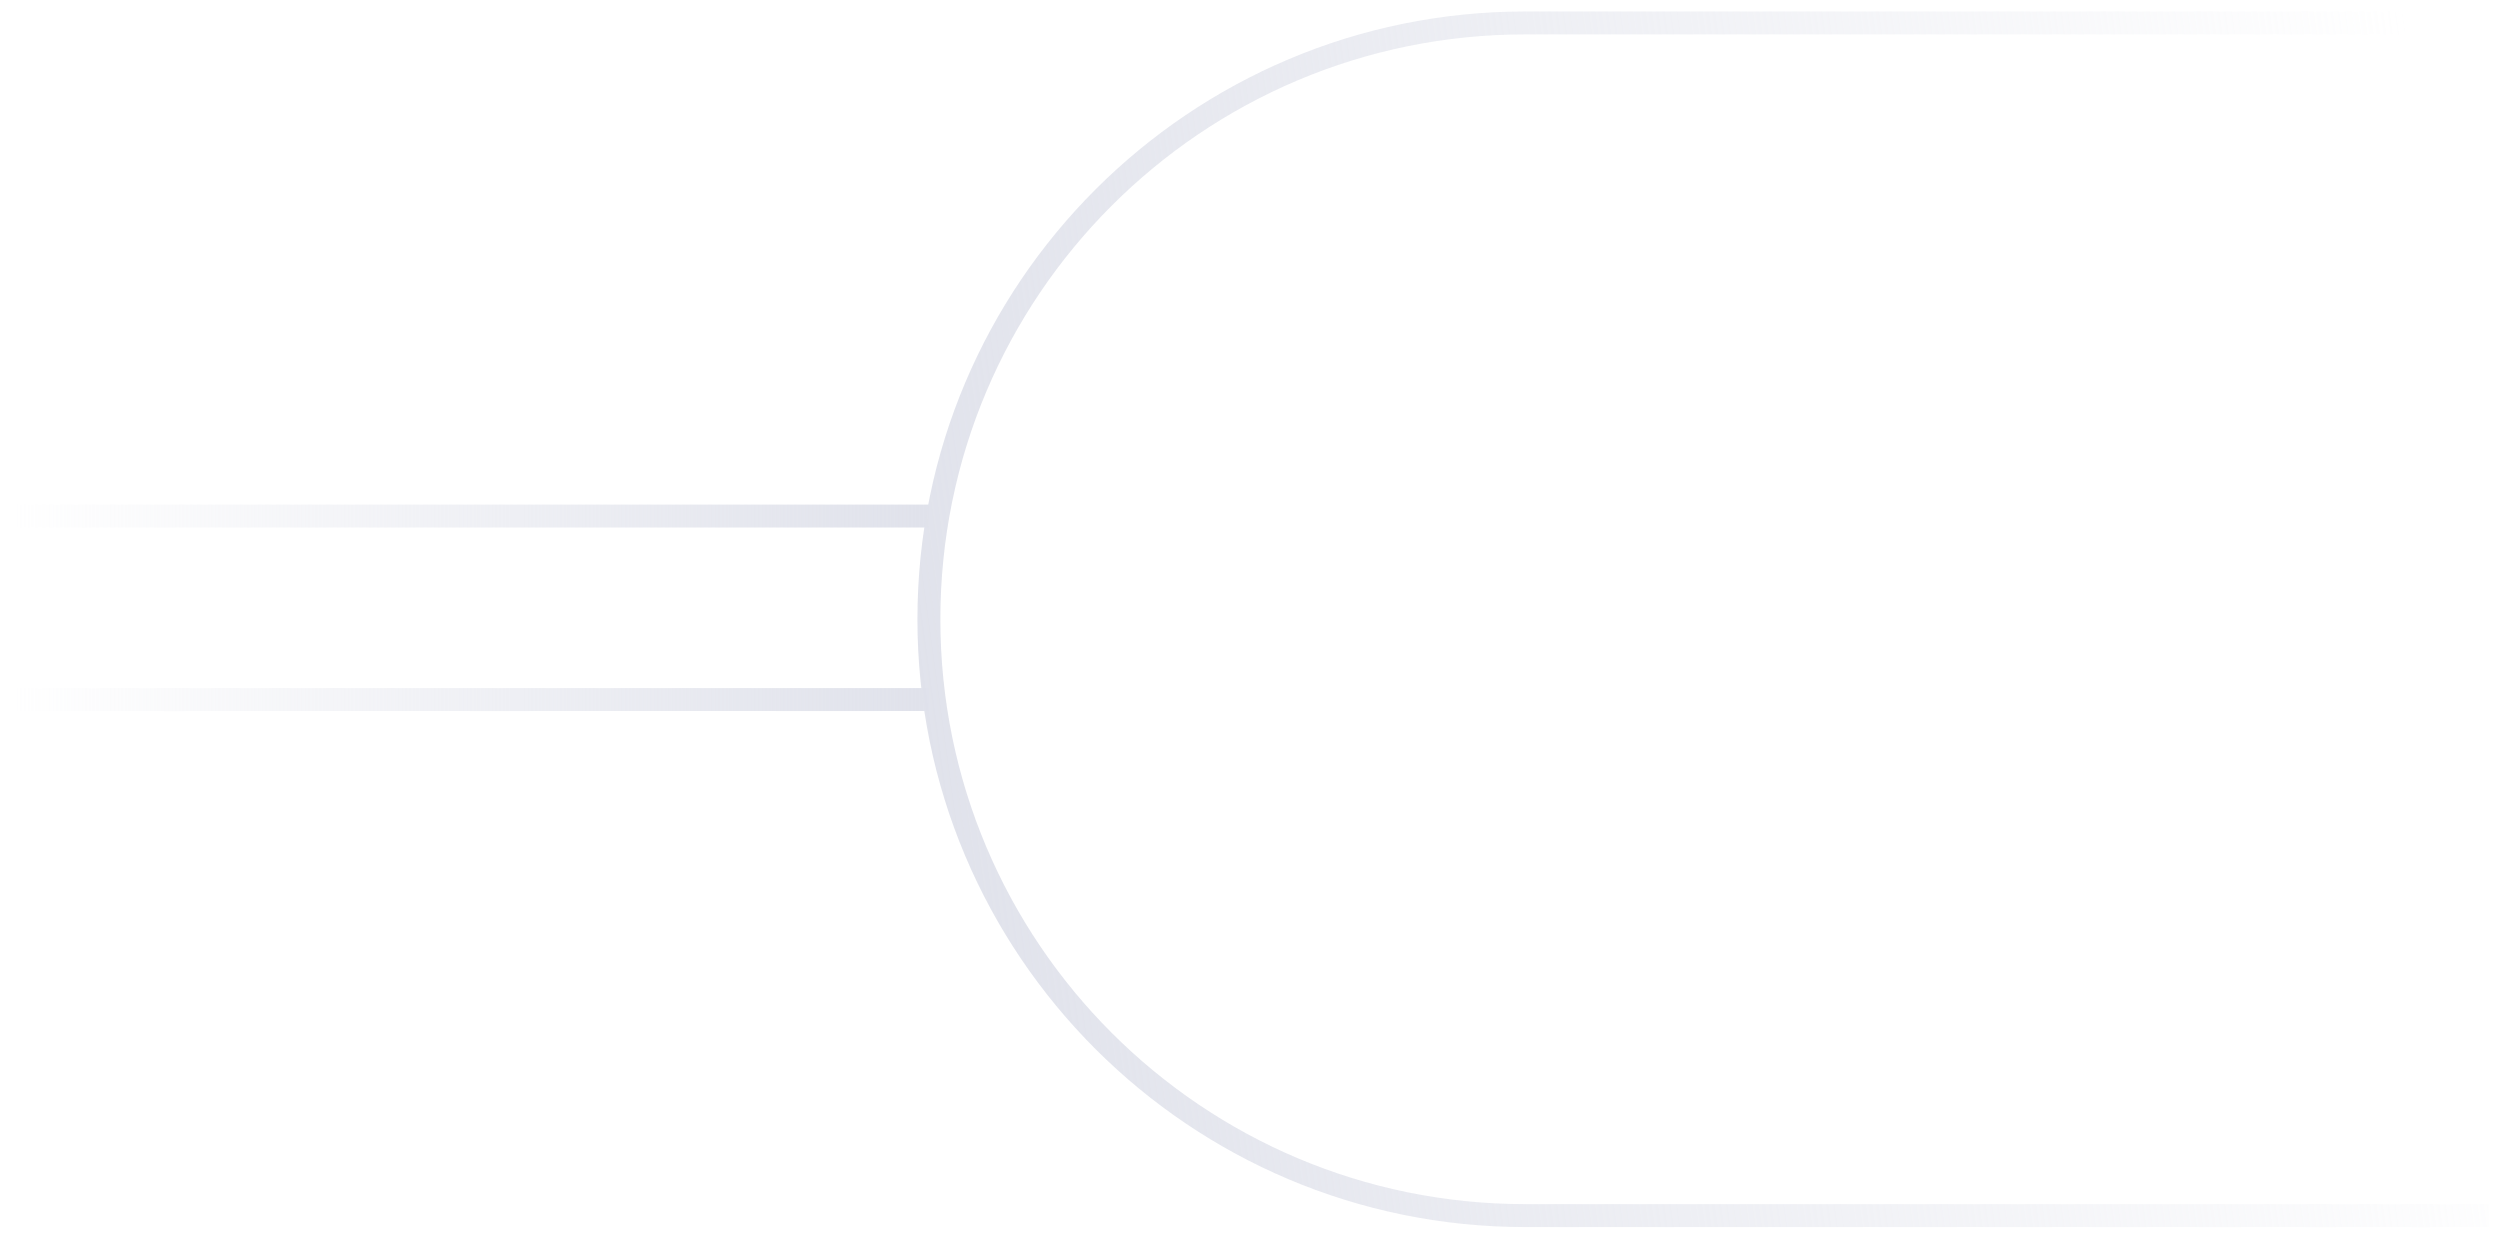 <svg width="109" height="54" viewBox="0 0 109 54" fill="none" xmlns="http://www.w3.org/2000/svg">
<line x1="0.5" y1="22.5" x2="40.5" y2="22.5" stroke="url(#paint0_linear_6011_19552)"/>
<line x1="0.5" y1="30.5" x2="40.5" y2="30.5" stroke="url(#paint1_linear_6011_19552)"/>
<path d="M108.5 53H66.5C52.141 53 40.5 41.359 40.5 27V27C40.5 12.641 52.141 1 66.5 1H108.5" stroke="url(#paint2_linear_6011_19552)"/>
<defs>
<linearGradient id="paint0_linear_6011_19552" x1="0.5" y1="23.5" x2="40.5" y2="23.5" gradientUnits="userSpaceOnUse">
<stop stop-color="#E0E2EB" stop-opacity="0"/>
<stop offset="1" stop-color="#E0E2EB"/>
</linearGradient>
<linearGradient id="paint1_linear_6011_19552" x1="0.5" y1="31.5" x2="40.5" y2="31.5" gradientUnits="userSpaceOnUse">
<stop stop-color="#E0E2EB" stop-opacity="0"/>
<stop offset="1" stop-color="#E0E2EB"/>
</linearGradient>
<linearGradient id="paint2_linear_6011_19552" x1="108.5" y1="27" x2="39.727" y2="36.426" gradientUnits="userSpaceOnUse">
<stop stop-color="#E0E2EB" stop-opacity="0"/>
<stop offset="1" stop-color="#E0E2EB"/>
</linearGradient>
</defs>
</svg>

